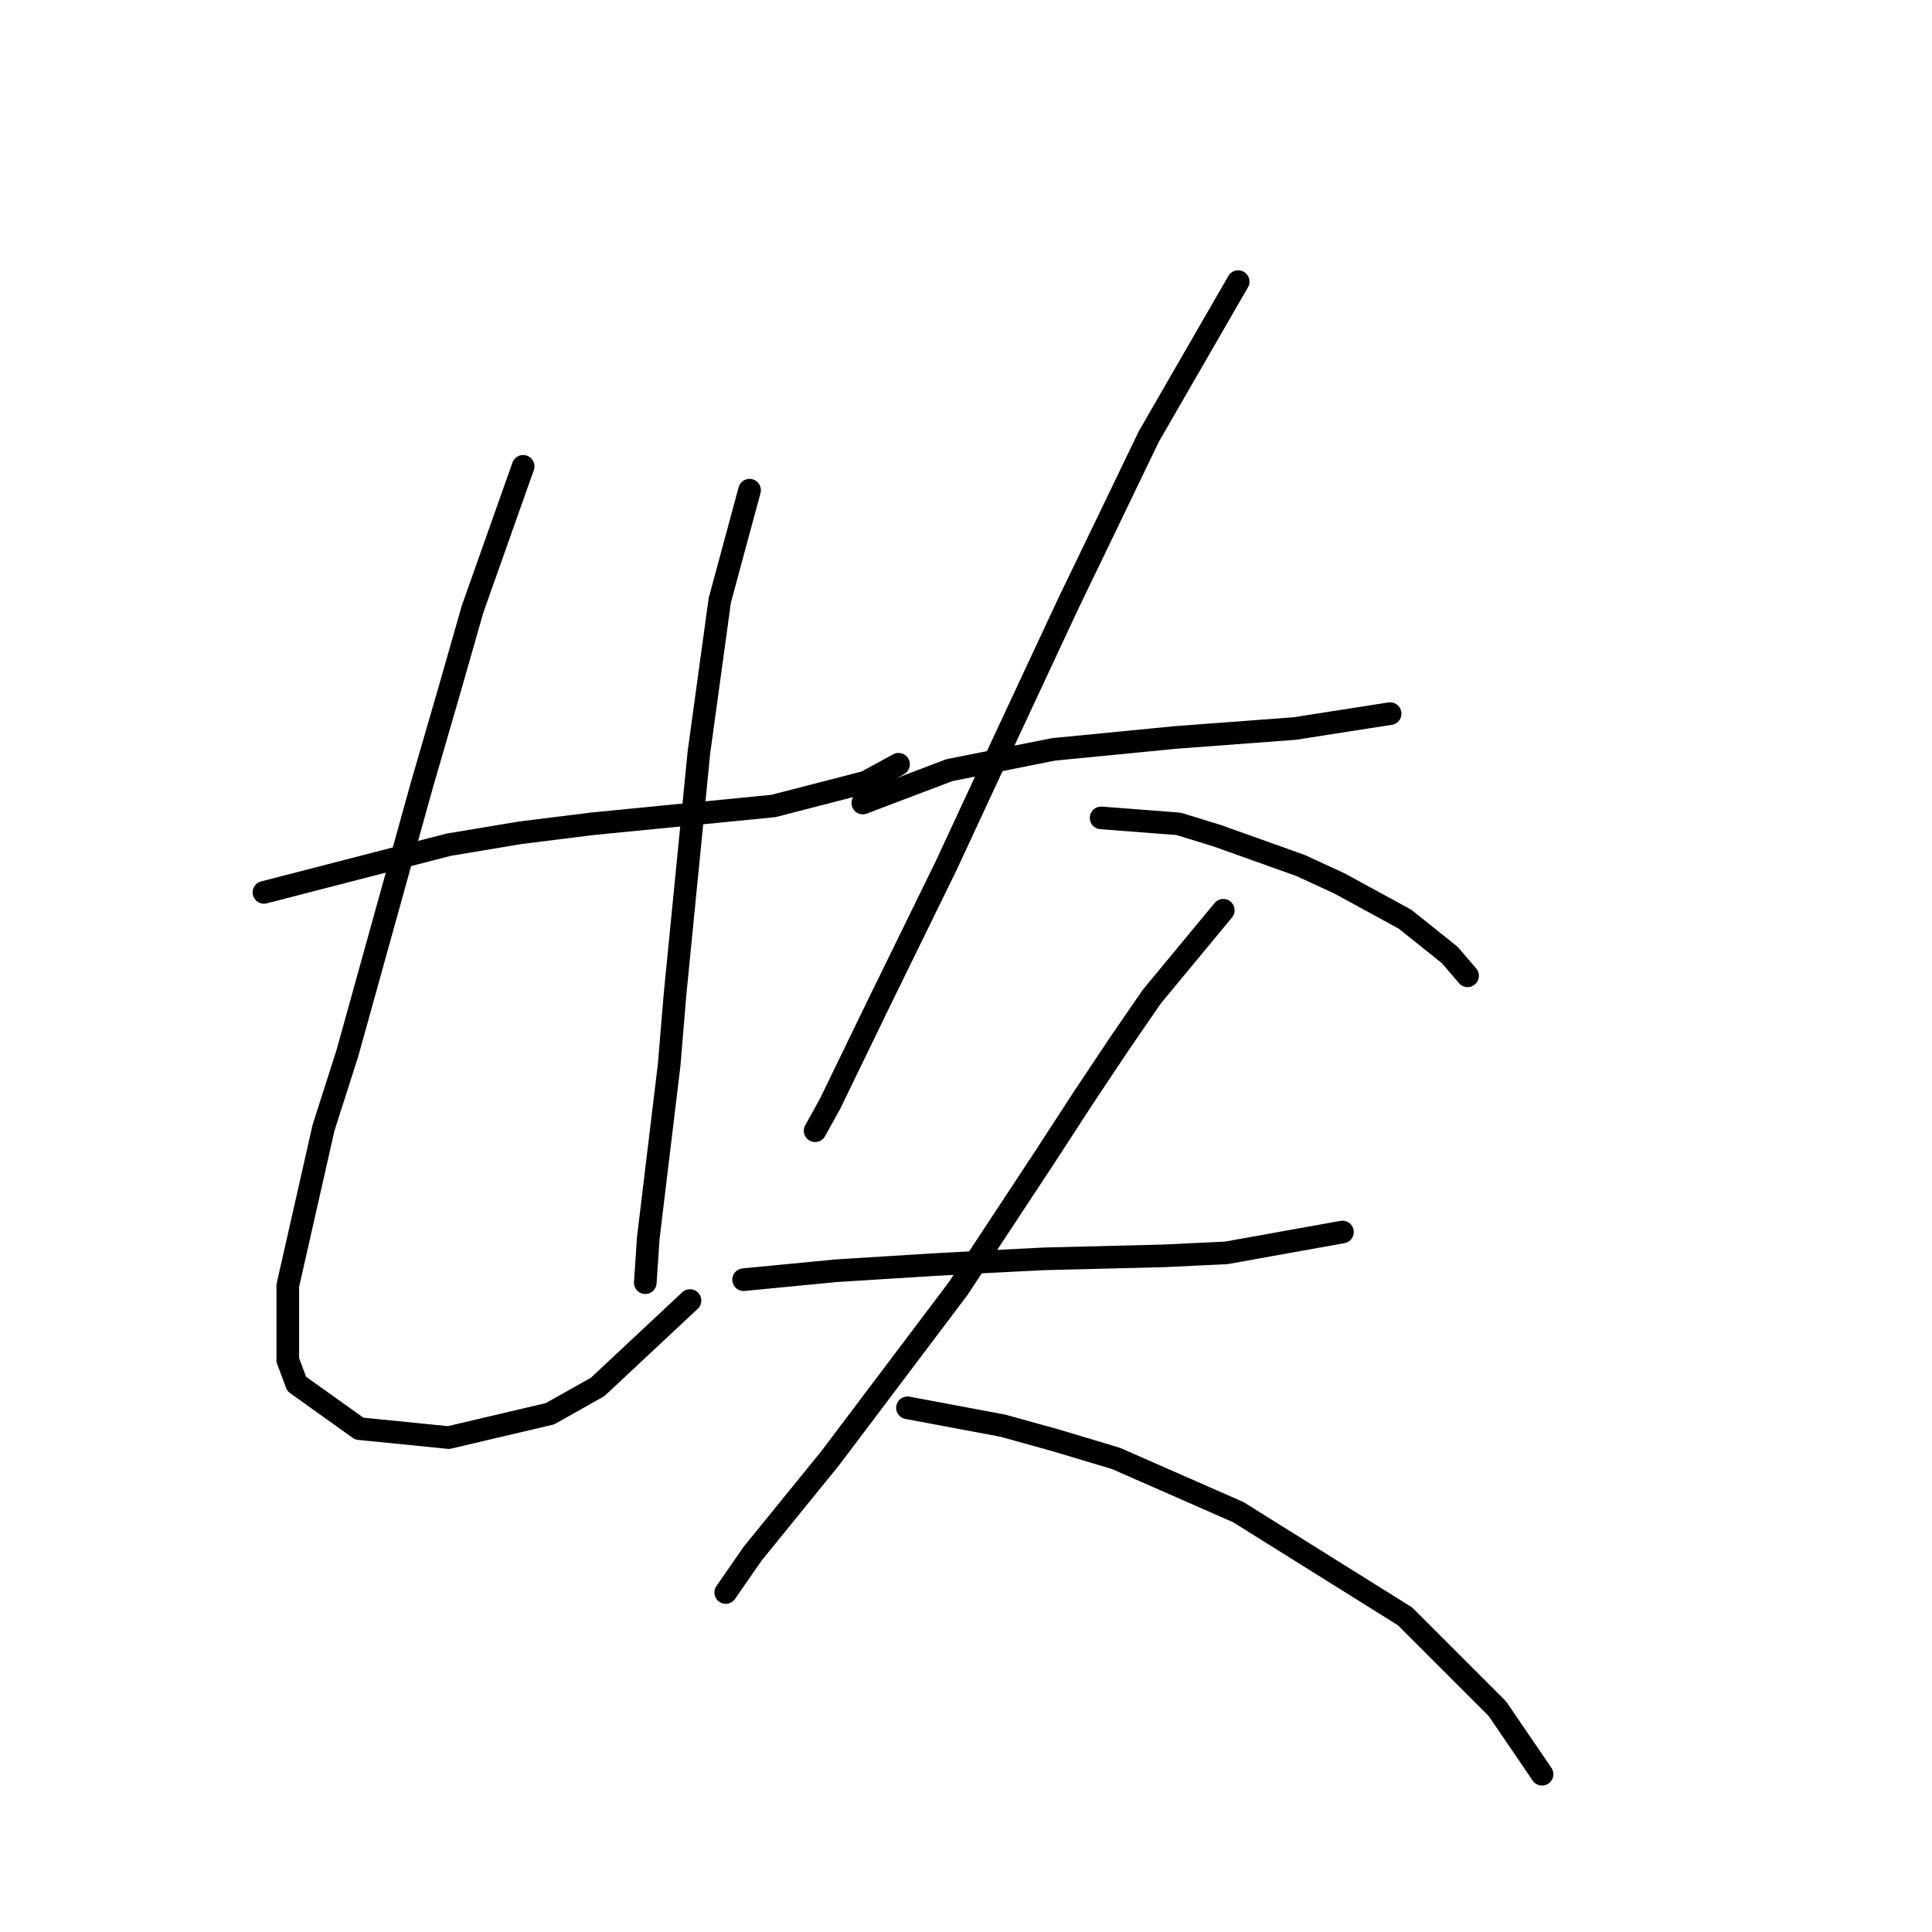 <?xml version="1.0" standalone="no"?>
    <svg width="256" height="256" xmlns="http://www.w3.org/2000/svg" version="1.1">
    <polyline stroke="black" stroke-width="3" stroke-linecap="round" fill="transparent" stroke-linejoin="round" points="34.974 118.245 59.45 111.929 68.925 110.349 78.399 109.165 102.48 106.797 114.718 103.638 119.061 101.27 119.061 101.27 " />
        <polyline stroke="black" stroke-width="3" stroke-linecap="round" fill="transparent" stroke-linejoin="round" points="69.319 61.792 62.608 80.742 59.45 91.795 55.897 104.033 46.028 139.563 42.87 149.432 38.132 170.355 38.132 180.224 39.317 183.382 47.607 189.304 59.45 190.488 72.872 187.33 79.189 183.777 91.427 172.329 91.427 172.329 " />
        <polyline stroke="black" stroke-width="3" stroke-linecap="round" fill="transparent" stroke-linejoin="round" points="99.322 64.951 95.374 79.557 92.611 99.691 89.453 131.667 88.663 141.142 85.9 164.038 85.505 169.96 85.505 169.96 " />
        <polyline stroke="black" stroke-width="3" stroke-linecap="round" fill="transparent" stroke-linejoin="round" points="114.323 106.402 125.772 102.059 139.589 99.296 155.774 97.717 171.565 96.532 184.198 94.559 184.198 94.559 " />
        <polyline stroke="black" stroke-width="3" stroke-linecap="round" fill="transparent" stroke-linejoin="round" points="164.065 37.317 152.221 57.845 147.089 68.504 141.563 79.952 130.509 103.638 125.377 114.692 116.297 133.246 109.981 146.274 108.007 149.827 108.007 149.827 " />
        <polyline stroke="black" stroke-width="3" stroke-linecap="round" fill="transparent" stroke-linejoin="round" points="145.905 108.376 156.169 109.165 161.301 110.744 172.355 114.692 177.487 117.061 186.172 121.798 192.093 126.535 194.462 129.299 194.462 129.299 " />
        <polyline stroke="black" stroke-width="3" stroke-linecap="round" fill="transparent" stroke-linejoin="round" points="98.532 169.565 110.77 168.381 117.087 167.986 123.403 167.591 130.509 167.197 138.404 166.802 154.195 166.407 162.486 166.012 177.882 163.249 177.882 163.249 " />
        <polyline stroke="black" stroke-width="3" stroke-linecap="round" fill="transparent" stroke-linejoin="round" points="162.091 120.614 152.616 132.062 148.274 138.378 143.536 145.484 138.404 153.38 126.956 170.75 109.981 193.252 99.717 205.884 96.164 211.016 96.164 211.016 " />
        <polyline stroke="black" stroke-width="3" stroke-linecap="round" fill="transparent" stroke-linejoin="round" points="120.245 186.541 132.878 188.909 139.984 190.883 147.879 193.252 164.065 200.358 186.172 214.175 198.41 226.413 204.331 235.097 204.331 235.097 " />
        </svg>